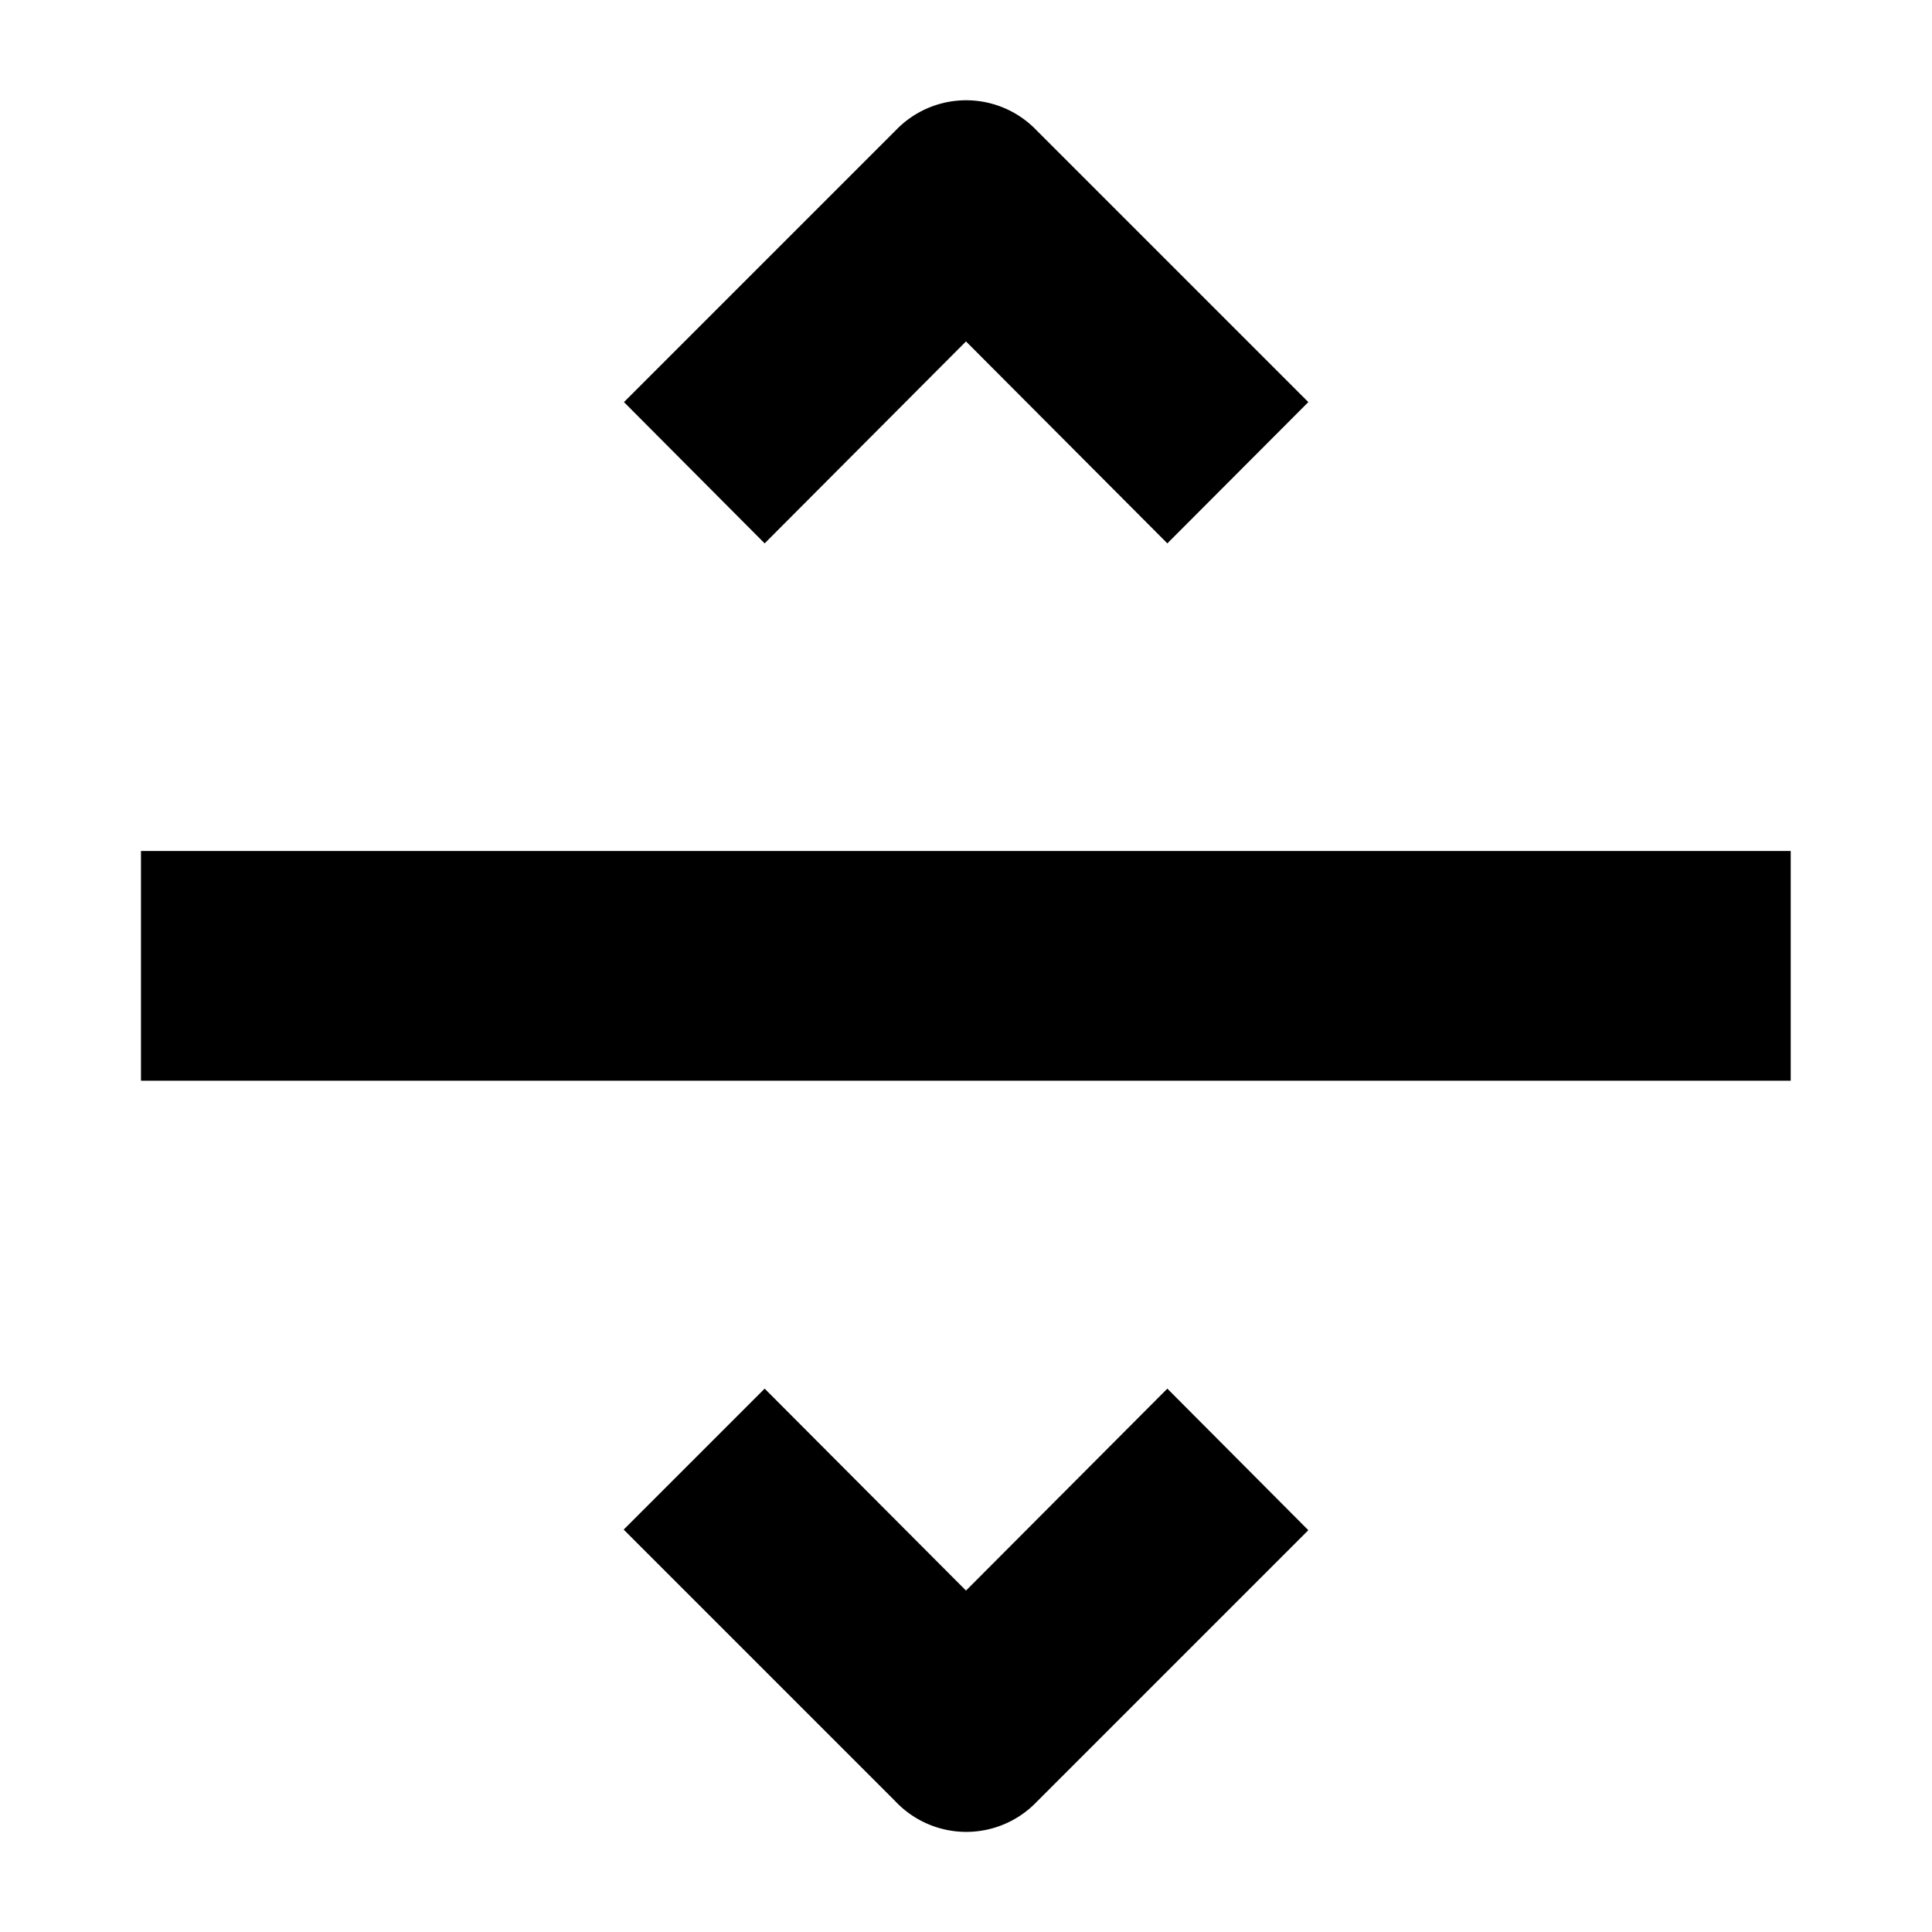 <svg xmlns="http://www.w3.org/2000/svg" viewBox="0 0 64 64">
	<path d="M34.34,59.69l9-9L38.67,46,32,52.69,25.33,46l-4.67,4.67,9,9A3.23,3.23,0,0,0,34.34,59.69Z"/>
	<path d="M43.34,13.32l-9-9a3.23,3.23,0,0,0-4.67,0l-9,9L25.33,18,32,11.31,38.67,18Z"/>
	<rect x="4.67" y="28.19" width="54.65" height="7.61"/>
</svg>